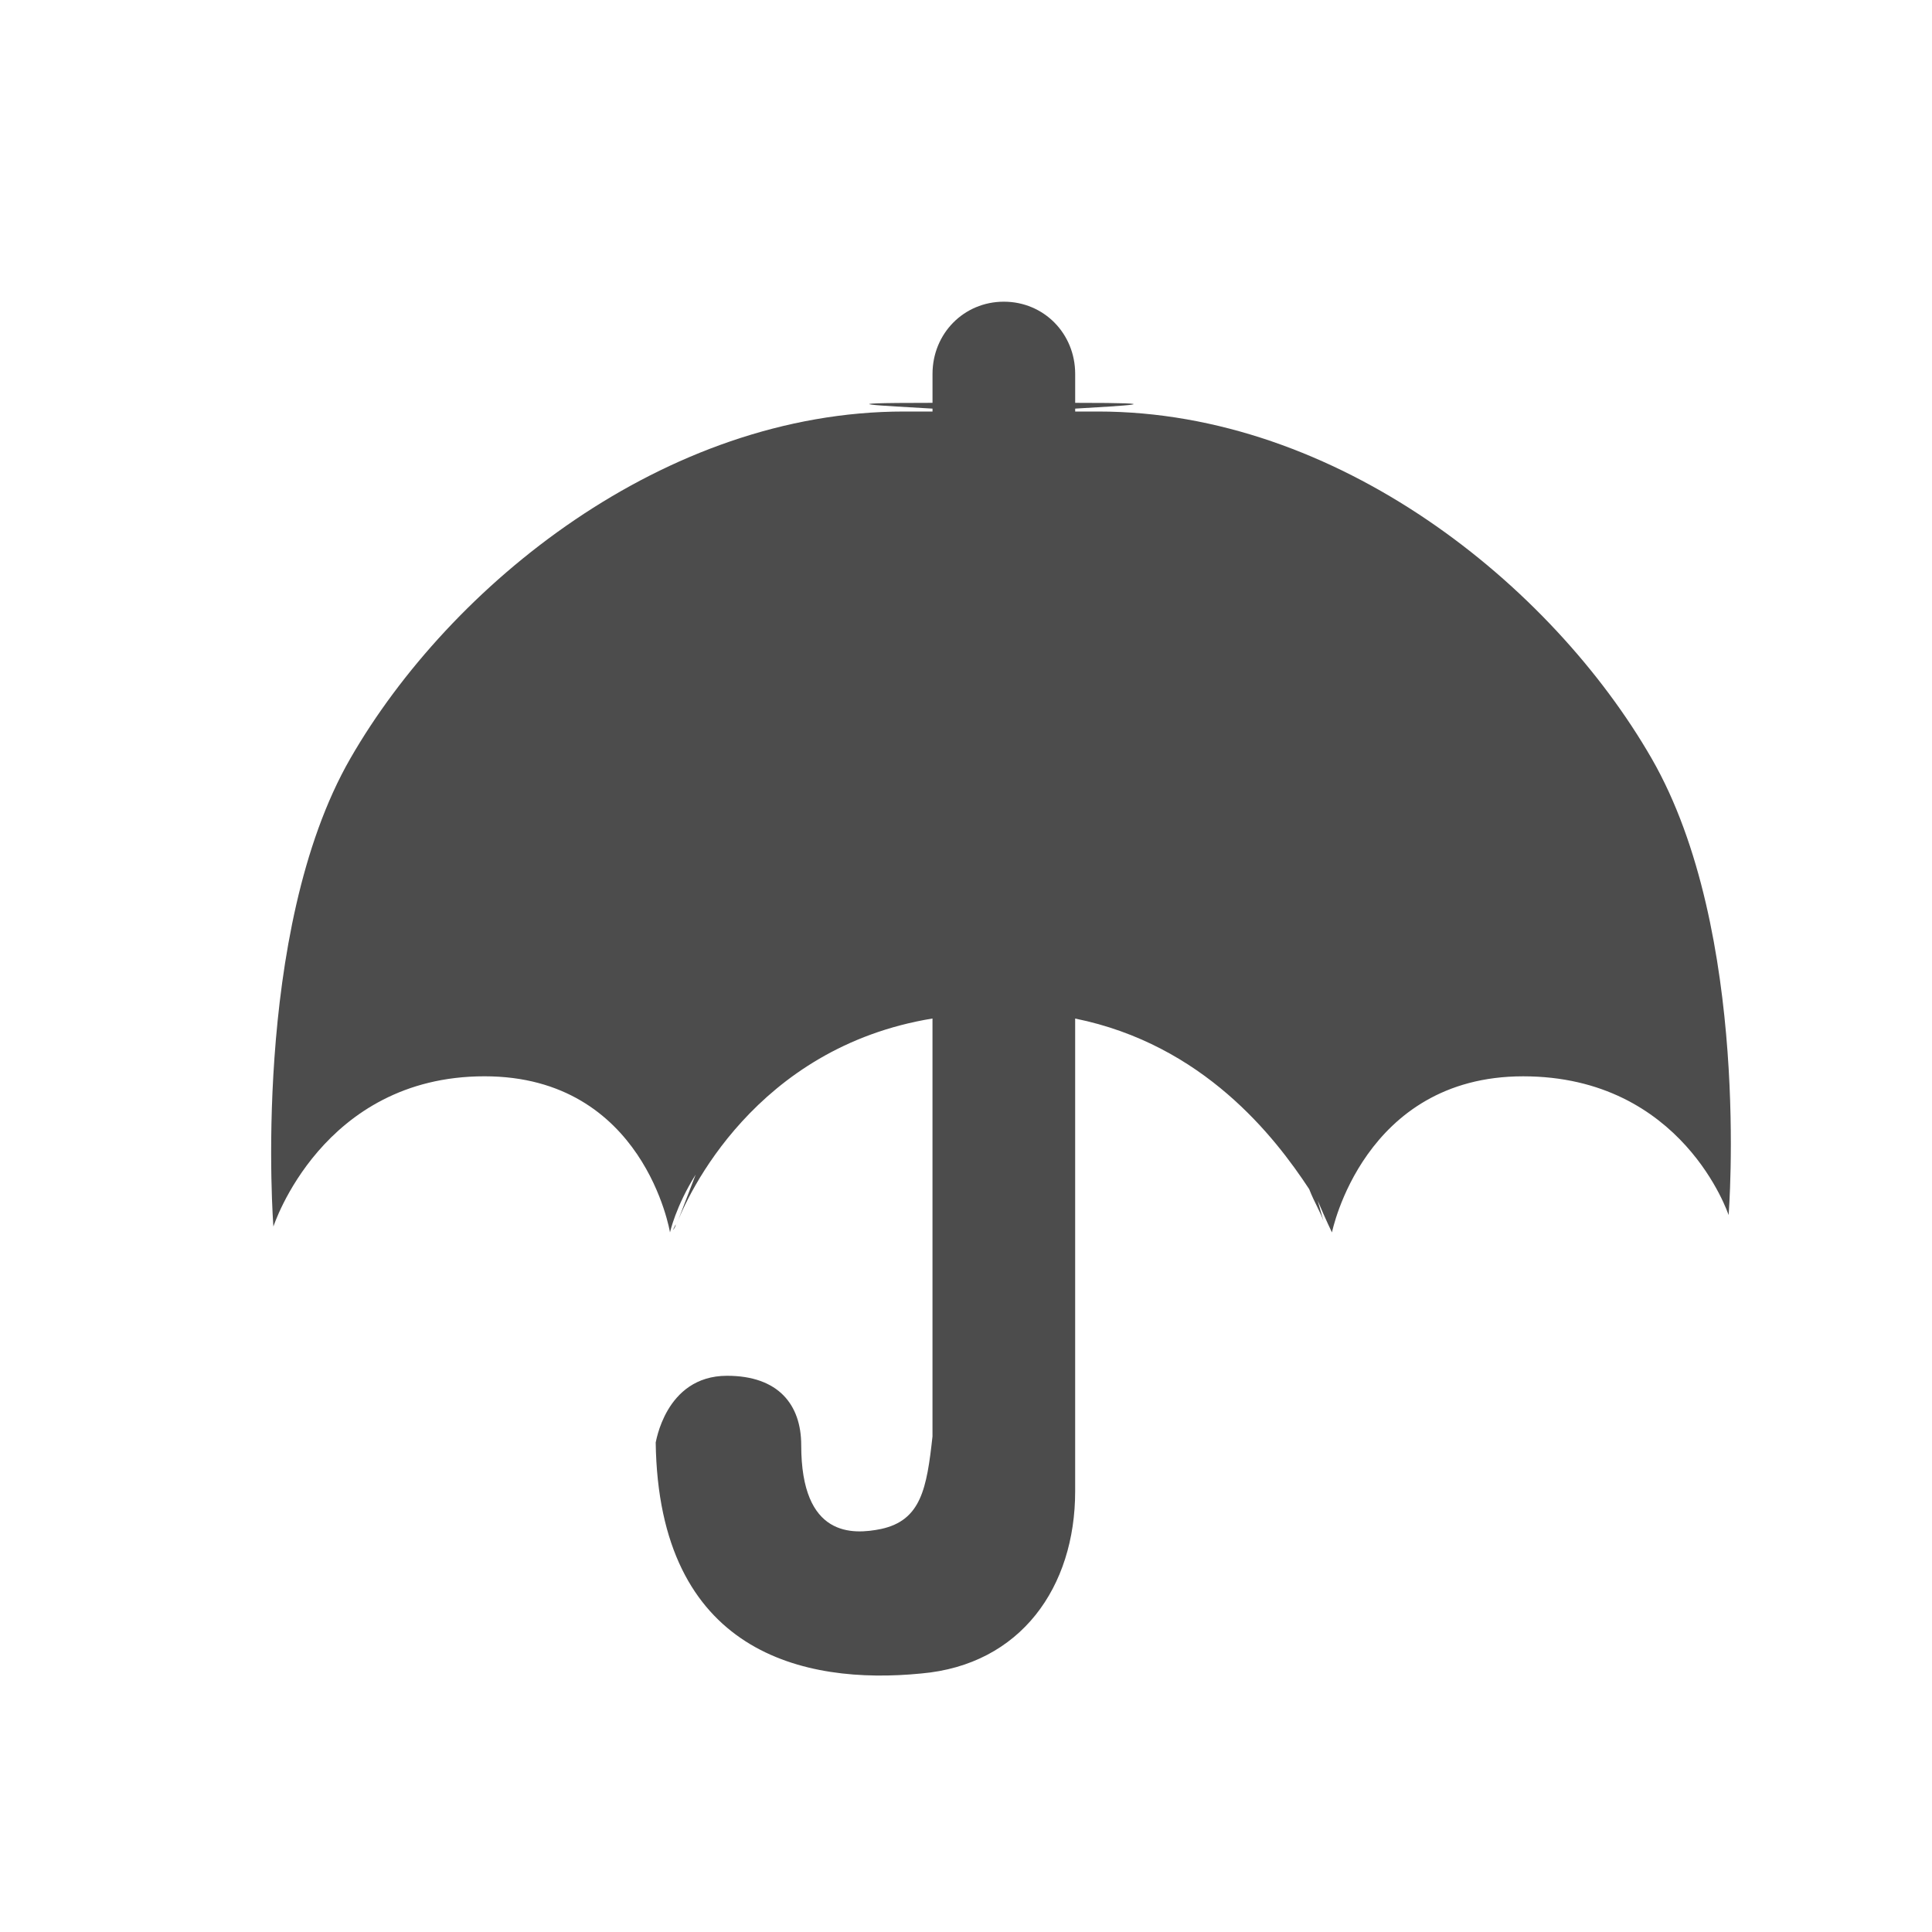 <?xml version="1.0" encoding="utf-8"?>
<!-- Generator: Adobe Illustrator 16.0.2, SVG Export Plug-In . SVG Version: 6.00 Build 0)  -->
<!DOCTYPE svg PUBLIC "-//W3C//DTD SVG 1.1//EN" "http://www.w3.org/Graphics/SVG/1.1/DTD/svg11.dtd">
<svg version="1.1" id="图层_1" xmlns="http://www.w3.org/2000/svg" xmlns:xlink="http://www.w3.org/1999/xlink" x="0px" y="0px"
	 width="90px" height="90px" viewBox="0 0 90 90" enable-background="new 0 0 90 90" xml:space="preserve">
<path opacity="0.7" fill-rule="evenodd" clip-rule="evenodd" d="M31.477,57.037l-0.133,0.266
	C31.344,57.303,31.477,57.17,31.477,57.037L31.477,57.037L31.477,57.037z M61.65,56.771l0.265,0.531L61.65,56.771L61.65,56.771z
	 M80.525,56.602c0,0-2.127-6.463-9.571-6.463c-7.444,0-8.906,7.271-8.906,7.271s-0.267-0.538-0.664-1.48l0.266,0.942
	c-0.133-0.404-0.399-0.809-0.665-1.481c-1.595-2.424-4.917-6.73-10.9-7.943V66.38v0.403v2.692c0,4.443-2.525,8.079-7.178,8.483
	c-5.449,0.538-12.228-0.942-12.362-10.771c0,0.135,0.399-3.098,3.324-3.098c2.393,0,3.455,1.347,3.455,3.232
	c0,4.309,2.393,4.174,3.722,3.904c1.86-0.404,2.127-1.884,2.393-4.309V66.38V47.446c-8.241,1.346-11.431,8.213-11.962,9.694
	l0.93-2.423c-0.93,1.48-1.196,2.692-1.196,2.692s-1.196-7.271-8.64-7.271c-7.576,0-9.835,7.001-9.835,7.001
	s-1.063-13.734,3.588-21.813c4.652-8.078,14.622-16.156,25.787-16.156h1.329v-0.135c-2.259-0.135-5.316-0.269,0-0.269v-1.346
	c0-1.886,1.463-3.366,3.323-3.366c1.861,0,3.323,1.48,3.323,3.366v1.346c4.786,0,2.26,0.135,0,0.269v0.135h1.063
	c11.166,0,21.135,8.078,25.787,16.156C81.589,43.406,80.525,56.602,80.525,56.602L80.525,56.602L80.525,56.602z M80.525,56.506"/>
</svg>
